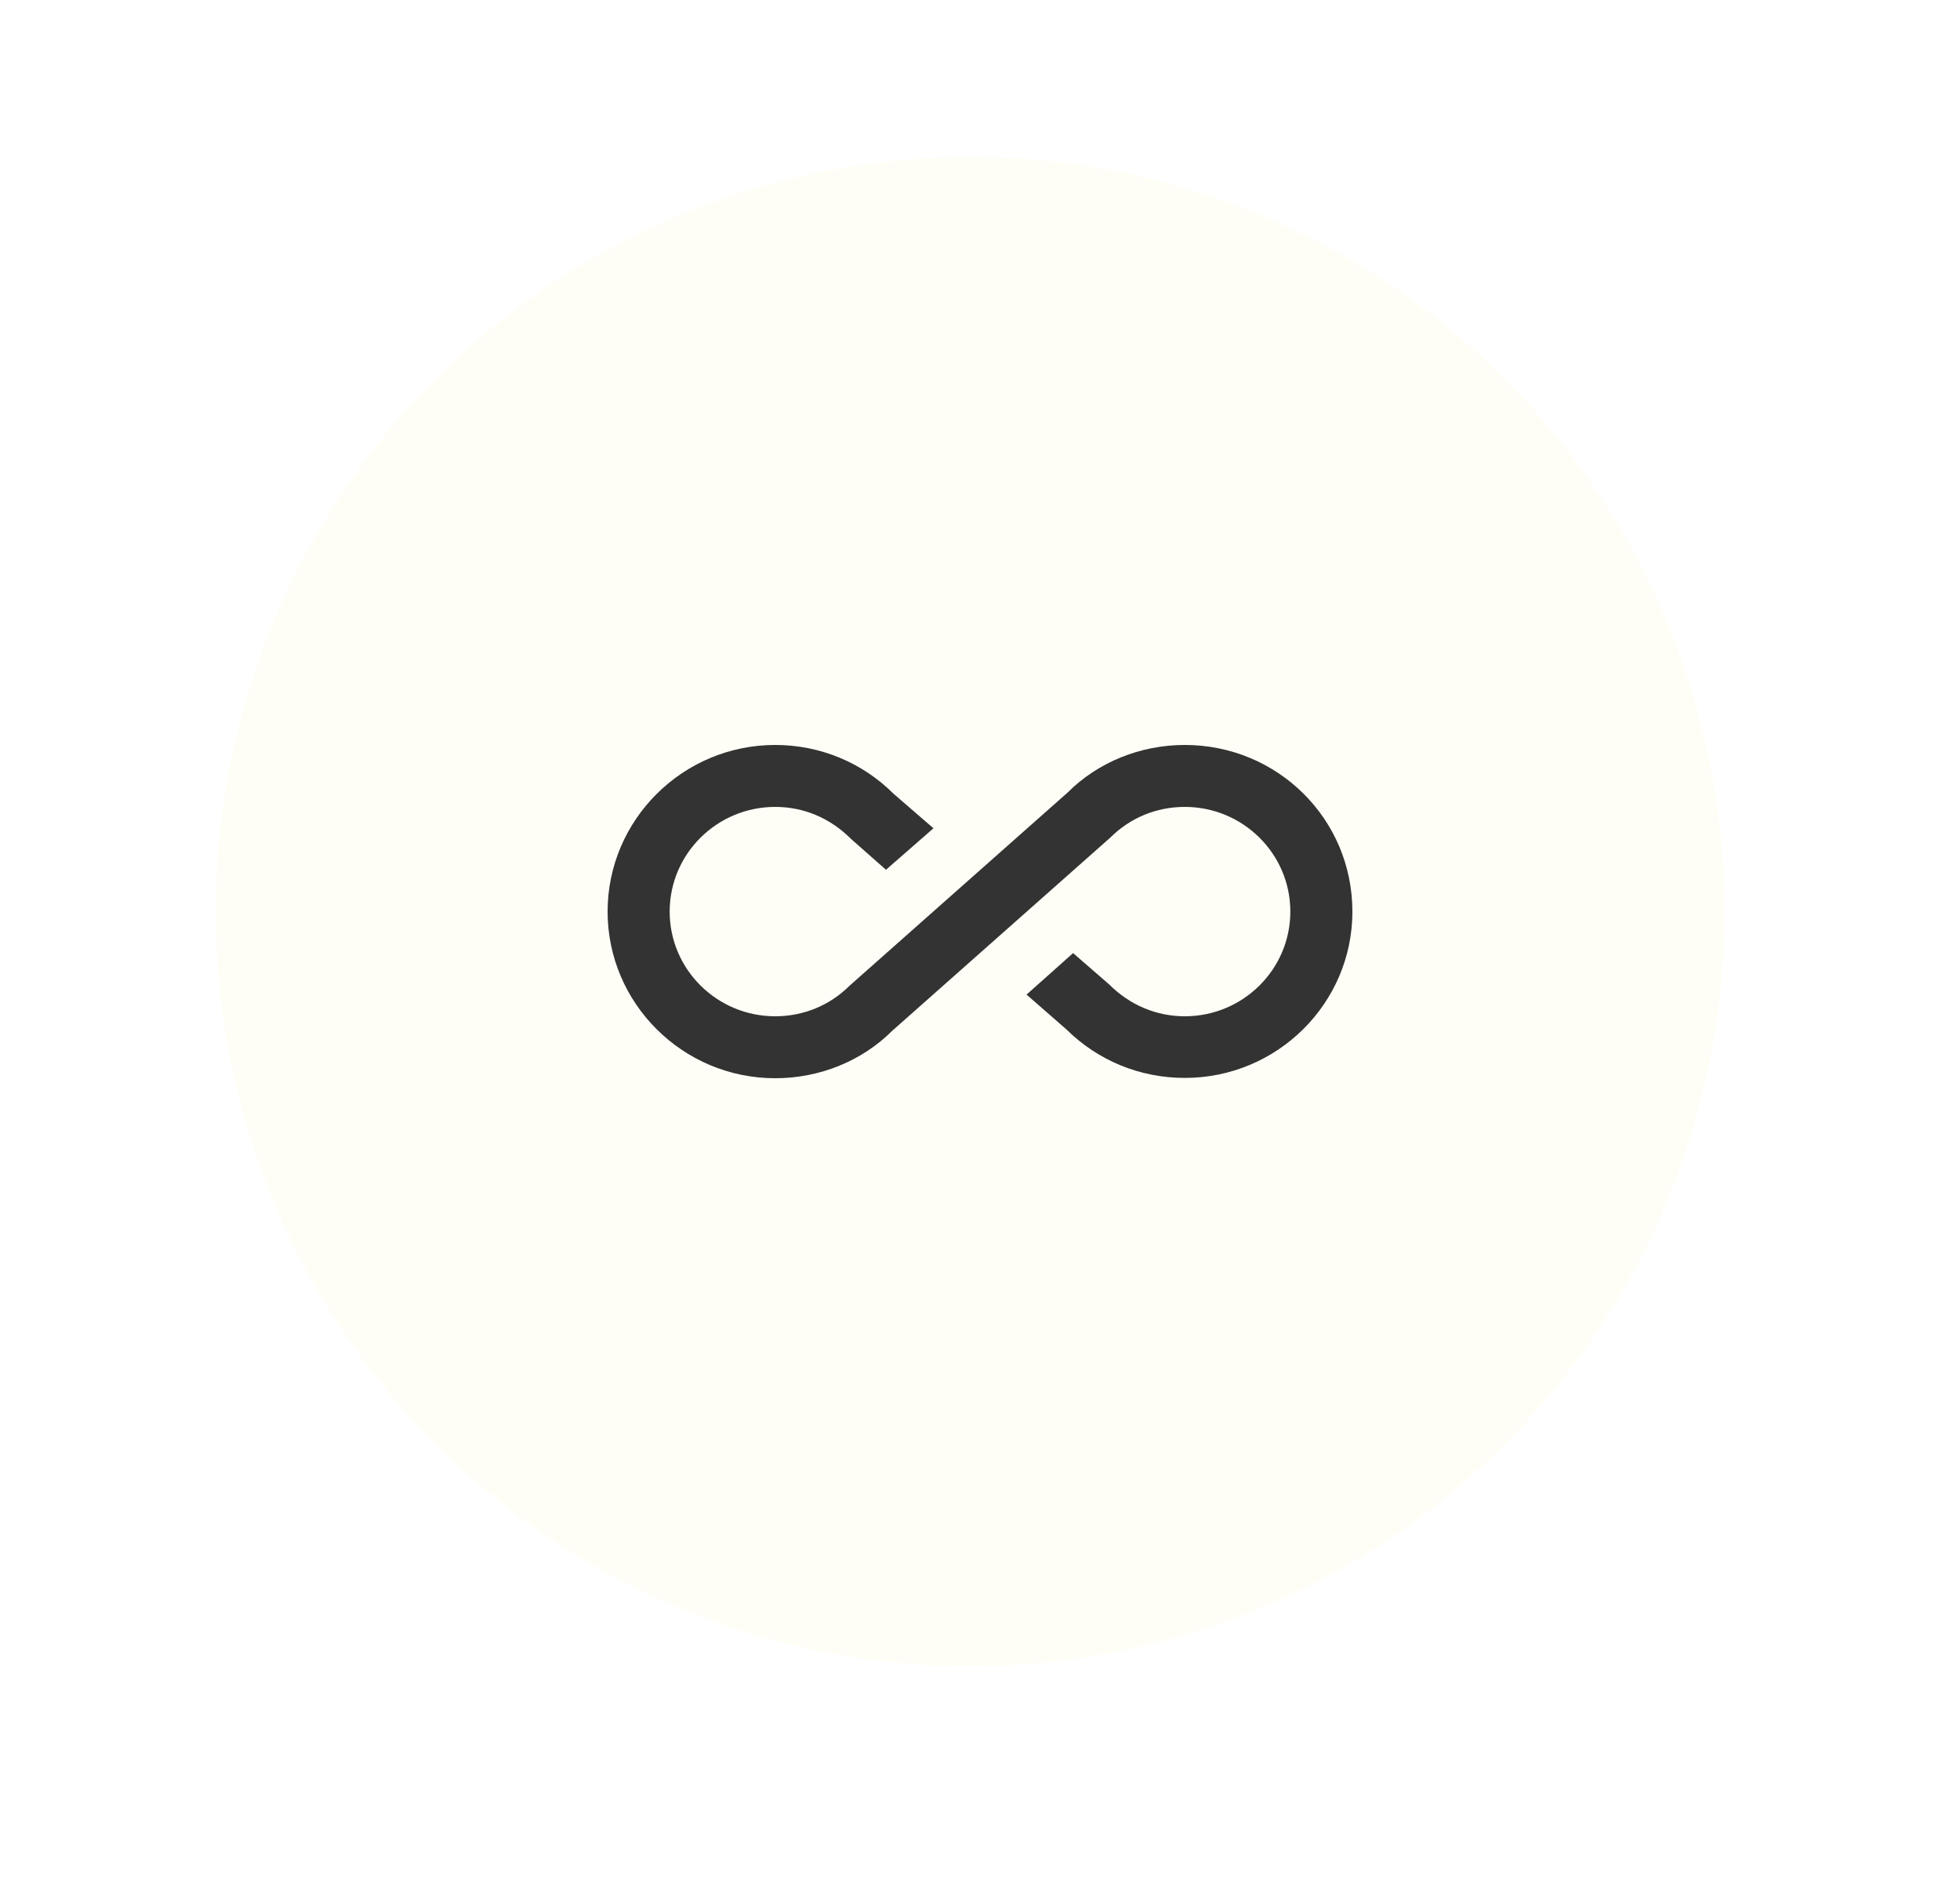 <svg width="100" height="96" viewBox="0 0 100 96" fill="none" xmlns="http://www.w3.org/2000/svg">
<g filter="url(#filter0_dddd_5889_64410)">
<circle cx="50.5" cy="46.5" r="38.5" fill="#FFFEF6"/>
</g>
<path d="M60.45 38C58.17 38 56.017 38.885 54.481 40.417L43.35 50.276C42.337 51.287 40.991 51.84 39.55 51.84C36.589 51.84 34.167 49.455 34.167 46.5C34.167 43.545 36.589 41.16 39.55 41.16C40.991 41.16 42.337 41.713 43.413 42.787L45.203 44.367L47.625 42.25L45.598 40.496C43.983 38.885 41.83 38 39.55 38C34.832 38 31 41.823 31 46.5C31 51.177 34.832 55 39.55 55C41.83 55 43.983 54.115 45.519 52.583L56.65 42.724C57.663 41.713 59.009 41.16 60.45 41.16C63.411 41.16 65.833 43.545 65.833 46.5C65.833 49.455 63.411 51.84 60.45 51.84C59.025 51.84 57.663 51.287 56.587 50.213L54.75 48.617L52.375 50.734L54.402 52.504C56.017 54.099 58.154 54.984 60.45 54.984C65.168 54.984 69 51.177 69 46.5C69 41.76 65.168 38 60.45 38Z" fill="#333333"/>
<defs>
<filter id="filter0_dddd_5889_64410" x="0" y="-4" width="100" height="100" filterUnits="userSpaceOnUse" color-interpolation-filters="sRGB">
<feFlood flood-opacity="0" result="BackgroundImageFix"/>
<feColorMatrix in="SourceAlpha" type="matrix" values="0 0 0 0 0 0 0 0 0 0 0 0 0 0 0 0 0 0 127 0" result="hardAlpha"/>
<feOffset dx="4" dy="4"/>
<feGaussianBlur stdDeviation="3.5"/>
<feComposite in2="hardAlpha" operator="out"/>
<feColorMatrix type="matrix" values="0 0 0 0 0 0 0 0 0 0 0 0 0 0 0 0 0 0 0.15 0"/>
<feBlend mode="normal" in2="BackgroundImageFix" result="effect1_dropShadow_5889_64410"/>
<feColorMatrix in="SourceAlpha" type="matrix" values="0 0 0 0 0 0 0 0 0 0 0 0 0 0 0 0 0 0 127 0" result="hardAlpha"/>
<feOffset dx="-4" dy="-4"/>
<feGaussianBlur stdDeviation="4"/>
<feComposite in2="hardAlpha" operator="out"/>
<feColorMatrix type="matrix" values="0 0 0 0 1 0 0 0 0 1 0 0 0 0 1 0 0 0 1 0"/>
<feBlend mode="normal" in2="effect1_dropShadow_5889_64410" result="effect2_dropShadow_5889_64410"/>
<feColorMatrix in="SourceAlpha" type="matrix" values="0 0 0 0 0 0 0 0 0 0 0 0 0 0 0 0 0 0 127 0" result="hardAlpha"/>
<feOffset dx="-2" dy="-1"/>
<feGaussianBlur stdDeviation="1.5"/>
<feComposite in2="hardAlpha" operator="out"/>
<feColorMatrix type="matrix" values="0 0 0 0 0 0 0 0 0 0 0 0 0 0 0 0 0 0 0.05 0"/>
<feBlend mode="normal" in2="effect2_dropShadow_5889_64410" result="effect3_dropShadow_5889_64410"/>
<feColorMatrix in="SourceAlpha" type="matrix" values="0 0 0 0 0 0 0 0 0 0 0 0 0 0 0 0 0 0 127 0" result="hardAlpha"/>
<feOffset dx="1" dy="1"/>
<feGaussianBlur stdDeviation="1.5"/>
<feComposite in2="hardAlpha" operator="out"/>
<feColorMatrix type="matrix" values="0 0 0 0 0 0 0 0 0 0 0 0 0 0 0 0 0 0 0.15 0"/>
<feBlend mode="normal" in2="effect3_dropShadow_5889_64410" result="effect4_dropShadow_5889_64410"/>
<feBlend mode="normal" in="SourceGraphic" in2="effect4_dropShadow_5889_64410" result="shape"/>
</filter>
</defs>
</svg>
